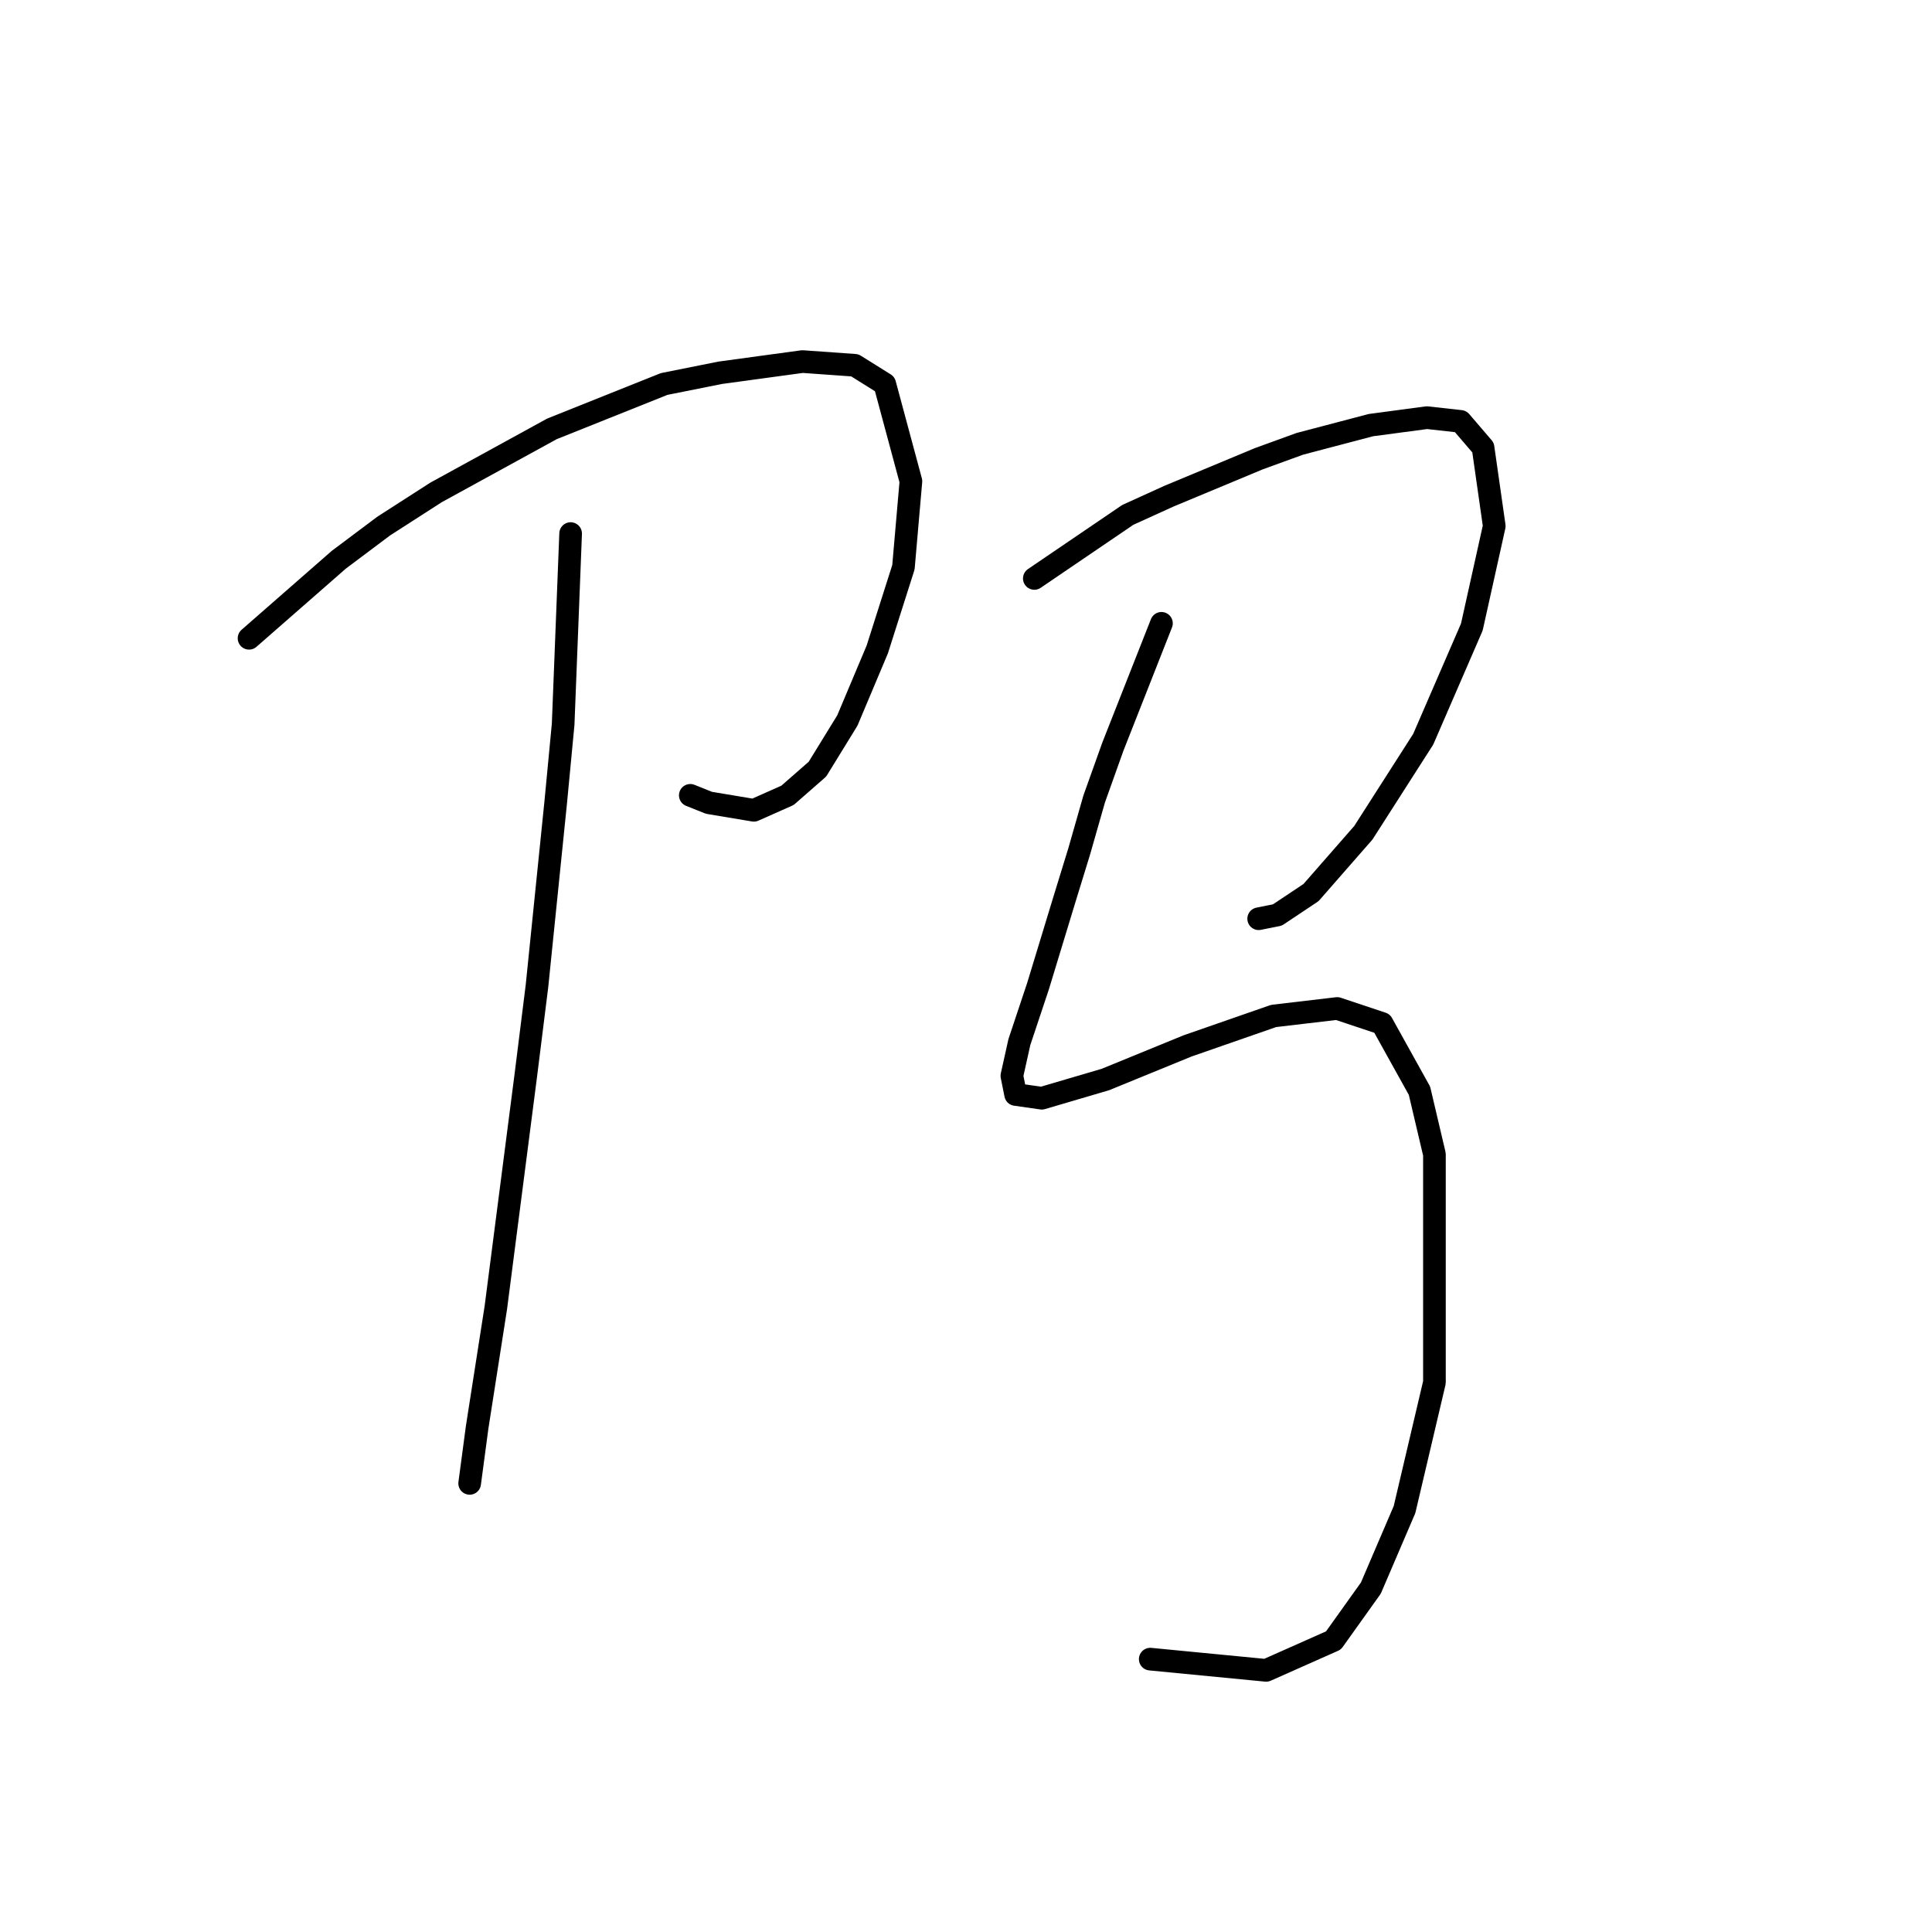 <?xml version="1.0" standalone="no"?>
    <svg width="256" height="256" xmlns="http://www.w3.org/2000/svg" version="1.1">
    <polyline stroke="black" stroke-width="3" stroke-linecap="round" fill="transparent" stroke-linejoin="round" points="32.999 84.575 44.891 74.17 50.837 69.71 57.773 65.251 73.134 56.828 87.998 50.882 95.431 49.395 106.332 47.909 113.268 48.404 117.232 50.882 120.701 63.765 119.71 75.161 116.241 86.062 112.277 95.476 108.314 101.917 104.35 105.386 99.89 107.368 93.944 106.377 91.467 105.386 91.467 105.386 " />
        <polyline stroke="black" stroke-width="3" stroke-linecap="round" fill="transparent" stroke-linejoin="round" points="75.611 70.701 74.62 95.971 73.629 106.377 71.152 130.656 69.665 142.548 65.701 173.268 63.224 189.124 62.233 196.556 62.233 196.556 " />
        <polyline stroke="black" stroke-width="3" stroke-linecap="round" fill="transparent" stroke-linejoin="round" points="137.052 76.647 149.439 68.224 154.89 65.747 166.781 60.792 172.232 58.81 181.646 56.332 189.079 55.341 193.538 55.837 196.511 59.305 197.997 69.71 195.025 83.089 188.583 97.953 180.655 110.341 173.718 118.269 169.259 121.242 166.781 121.737 166.781 121.737 " />
        <polyline stroke="black" stroke-width="3" stroke-linecap="round" fill="transparent" stroke-linejoin="round" points="153.899 82.593 147.457 98.944 144.98 105.881 142.998 112.818 141.016 119.26 137.548 130.656 135.07 138.088 134.079 142.548 134.575 145.025 138.043 145.521 146.466 143.043 157.367 138.584 168.763 134.62 177.187 133.629 183.133 135.611 188.088 144.53 190.07 152.953 190.07 183.178 186.106 200.025 181.646 210.43 176.691 217.367 167.772 221.331 152.412 219.844 152.412 219.844 " />
        </svg>